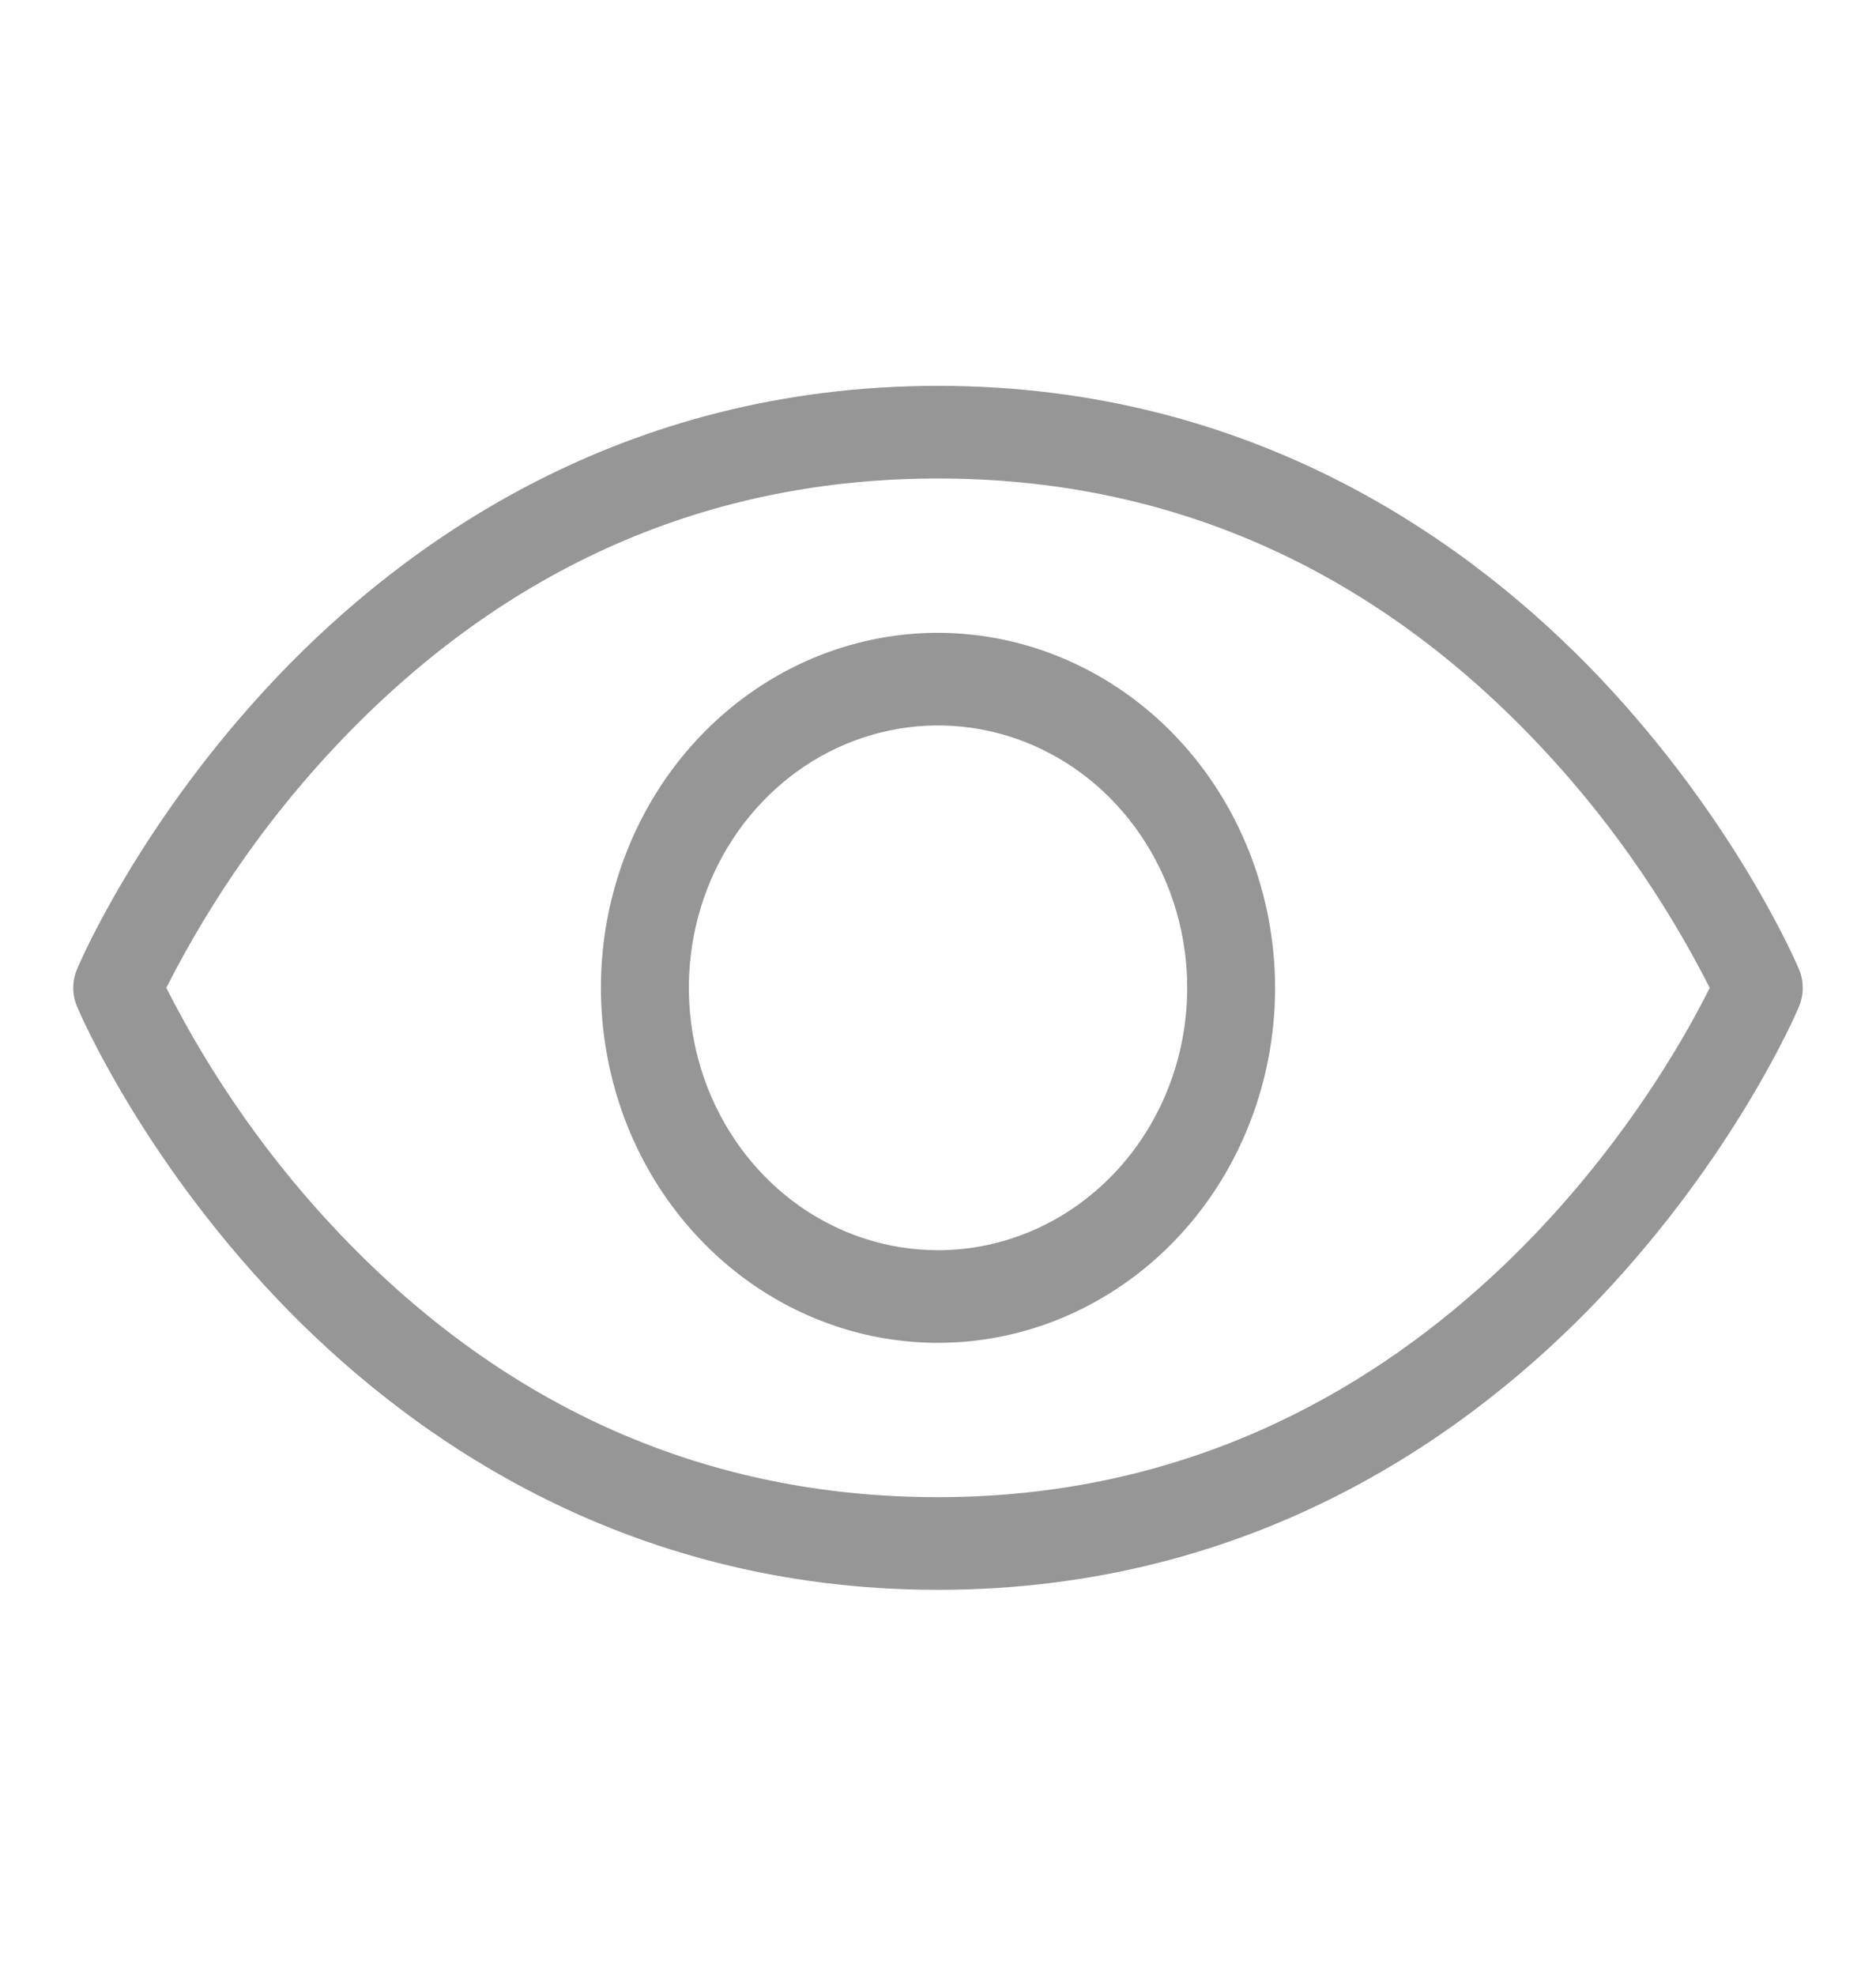 <svg width="19" height="20" viewBox="0 0 19 20" fill="none" xmlns="http://www.w3.org/2000/svg">
<path d="M18.219 9.81C18.194 9.749 17.576 8.308 16.198 6.856C14.918 5.511 12.72 3.906 9.5 3.906C6.28 3.906 4.082 5.511 2.803 6.856C1.424 8.308 0.806 9.747 0.781 9.81C0.755 9.87 0.742 9.935 0.742 10.001C0.742 10.066 0.755 10.131 0.781 10.191C0.806 10.252 1.424 11.693 2.803 13.145C4.082 14.49 6.28 16.094 9.5 16.094C12.72 16.094 14.918 14.49 16.198 13.145C17.576 11.693 18.194 10.254 18.219 10.191C18.245 10.131 18.258 10.066 18.258 10.001C18.258 9.935 18.245 9.87 18.219 9.81ZM9.5 15.156C7.171 15.156 5.137 14.264 3.455 12.505C2.75 11.768 2.153 10.923 1.684 10C2.153 9.077 2.749 8.233 3.455 7.495C5.137 5.736 7.171 4.844 9.5 4.844C11.829 4.844 13.863 5.736 15.545 7.495C16.251 8.233 16.847 9.077 17.316 10C16.843 10.954 14.473 15.156 9.5 15.156ZM9.5 6.406C8.825 6.406 8.165 6.617 7.603 7.012C7.042 7.407 6.604 7.968 6.346 8.625C6.087 9.281 6.02 10.004 6.152 10.701C6.283 11.398 6.608 12.039 7.086 12.541C7.563 13.044 8.172 13.386 8.834 13.525C9.496 13.663 10.183 13.592 10.806 13.32C11.43 13.048 11.964 12.588 12.339 11.997C12.714 11.406 12.914 10.711 12.914 10C12.913 9.047 12.553 8.134 11.913 7.46C11.273 6.787 10.405 6.407 9.5 6.406ZM9.5 12.656C9.001 12.656 8.513 12.501 8.098 12.209C7.683 11.917 7.36 11.502 7.169 11.017C6.978 10.531 6.928 9.997 7.025 9.482C7.122 8.967 7.363 8.493 7.716 8.122C8.069 7.75 8.518 7.497 9.008 7.395C9.497 7.292 10.005 7.345 10.466 7.546C10.927 7.747 11.321 8.087 11.598 8.524C11.876 8.961 12.024 9.475 12.024 10C12.024 10.704 11.758 11.38 11.284 11.878C10.811 12.376 10.169 12.656 9.5 12.656Z" fill="#969696"/>
</svg>

